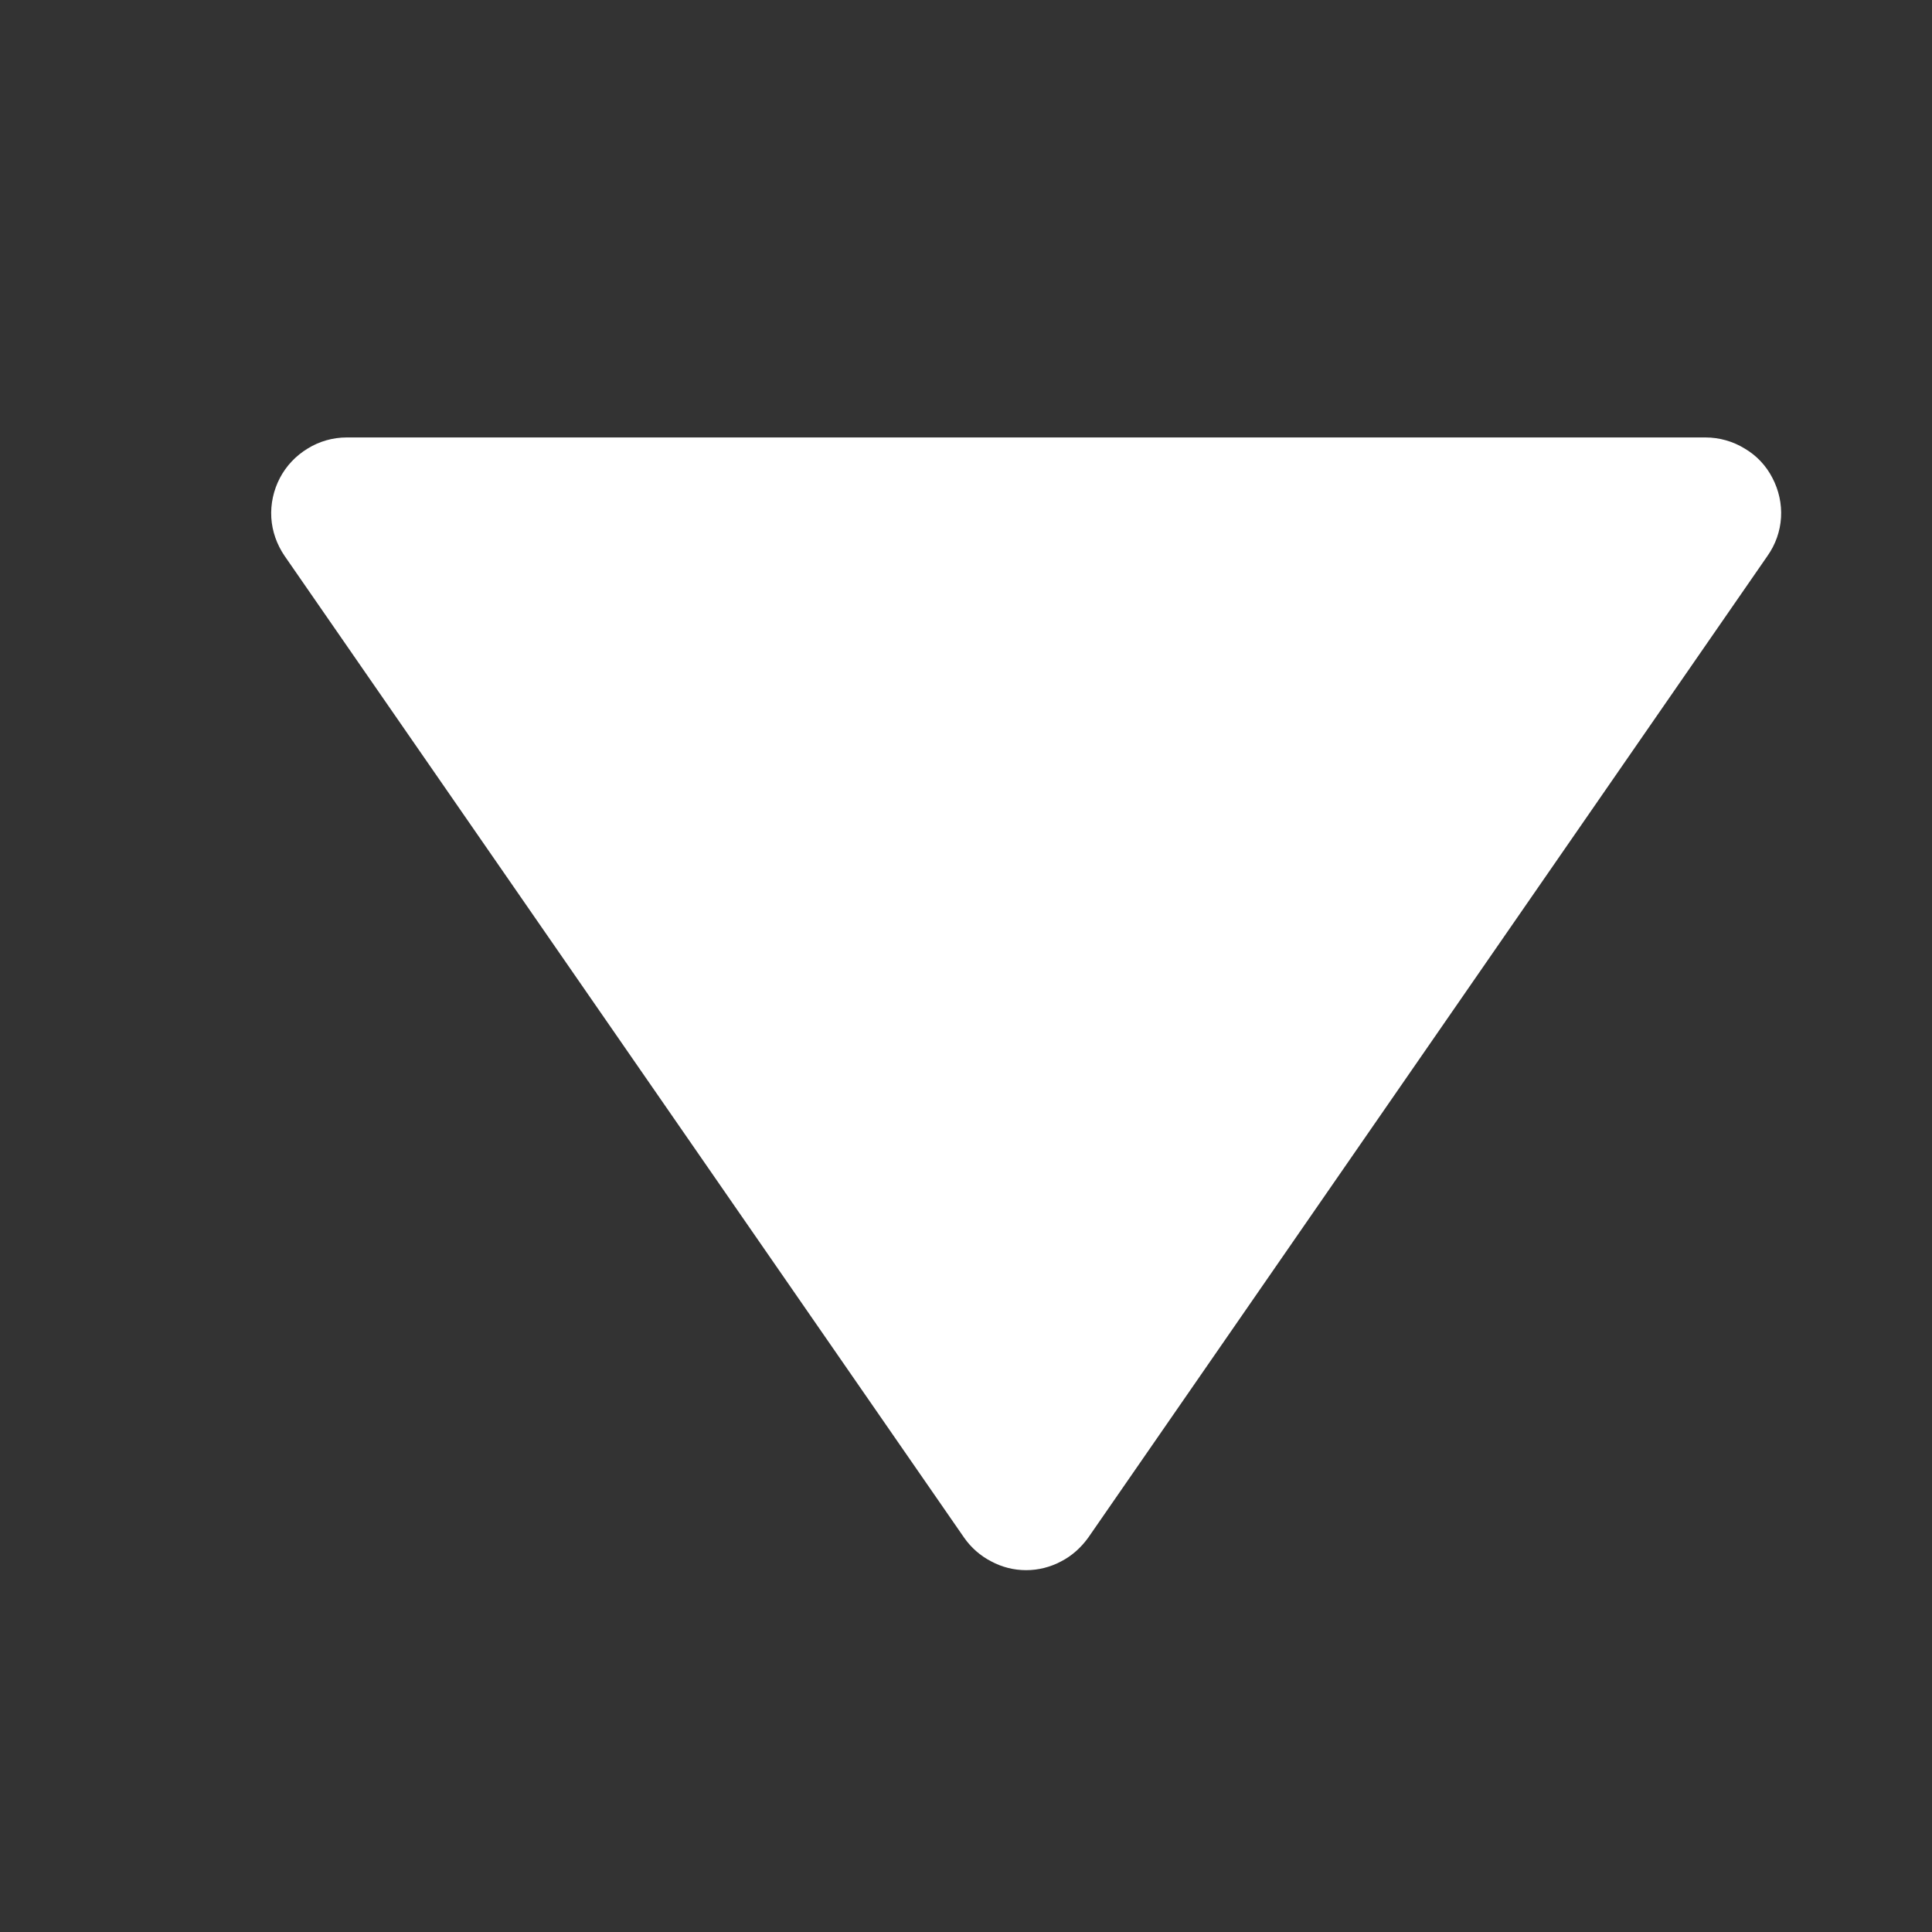 <svg width="7" height="7" viewBox="0 0 7 7" fill="none" xmlns="http://www.w3.org/2000/svg">
<rect x="0" y="0" width="7" height="7" fill="#333333" stroke="none"/>
<g clip-path="url(#clip0_430_1406)">
<path d="M3.493 5.571C3.518 5.607 3.552 5.637 3.591 5.657C3.63 5.678 3.673 5.689 3.718 5.689C3.762 5.689 3.806 5.678 3.845 5.657C3.884 5.637 3.917 5.607 3.943 5.571L6.404 2.014C6.433 1.973 6.45 1.925 6.453 1.875C6.456 1.826 6.445 1.776 6.422 1.732C6.399 1.687 6.364 1.65 6.321 1.625C6.279 1.599 6.229 1.585 6.18 1.585H1.256C1.206 1.585 1.157 1.599 1.115 1.625C1.072 1.651 1.037 1.688 1.014 1.732C0.991 1.776 0.98 1.826 0.983 1.876C0.986 1.925 1.003 1.973 1.031 2.014L3.493 5.571Z" fill="white"/>
</g>
<defs>
<clipPath id="clip0_430_1406">
<rect width="6.565" height="6.565" fill="white" transform="translate(0.435 0.217)"/>
</clipPath>
</defs>
</svg>
